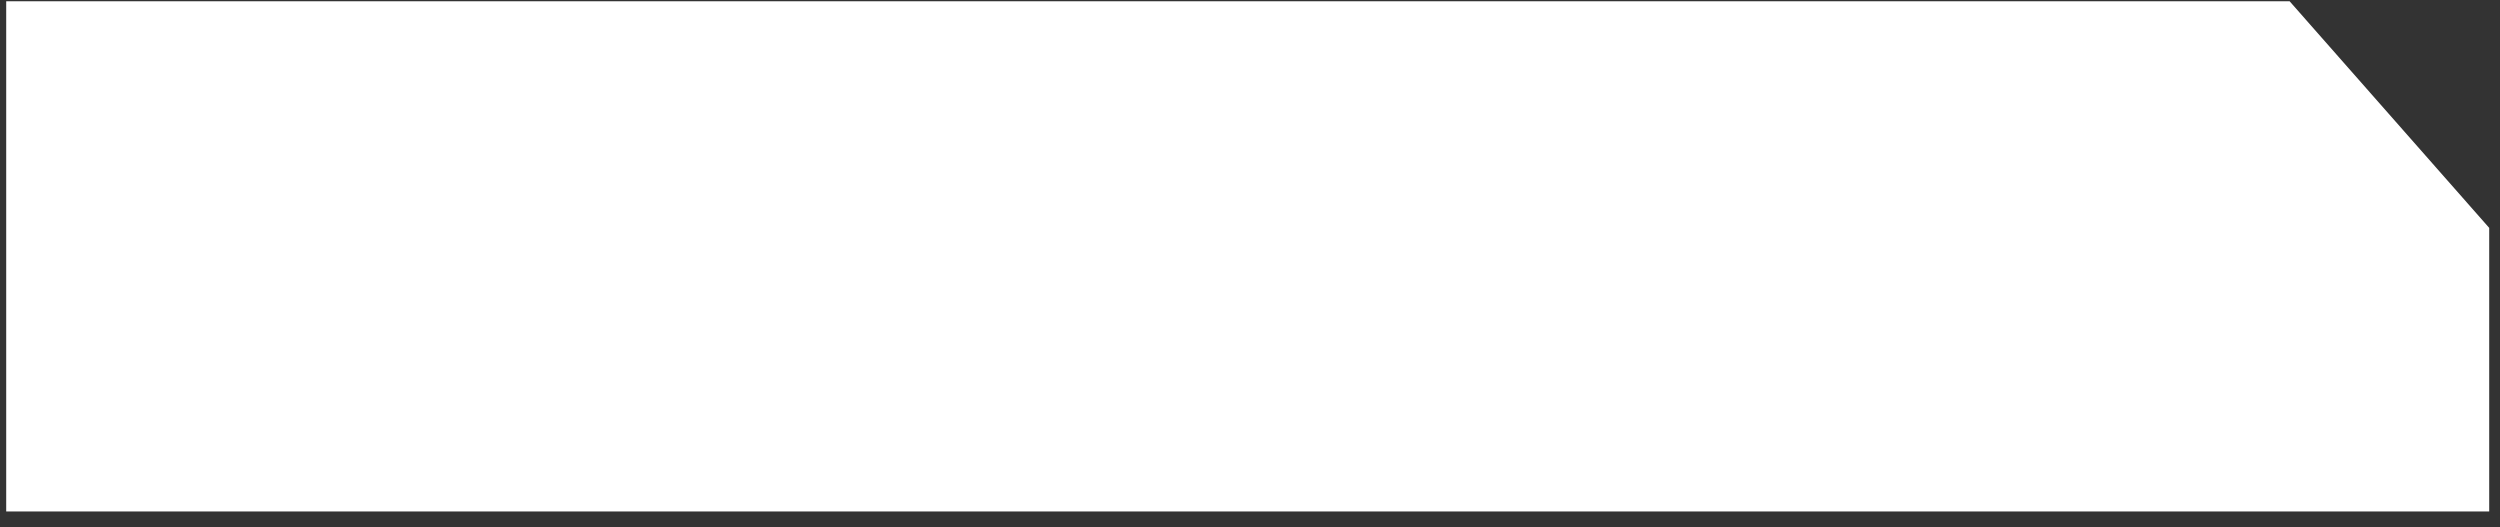 <svg width="147" height="31" viewBox="0 0 147 31" fill="none" xmlns="http://www.w3.org/2000/svg">
<rect x="0" y="0" width="147" height="31" fill="#333333" stroke="none"/>
<path fill-rule="evenodd" clip-rule="evenodd" d="M134.63 0.075H0.365V30.075H146.365V13.399L134.63 0.075Z" fill="white"/>
</svg>

